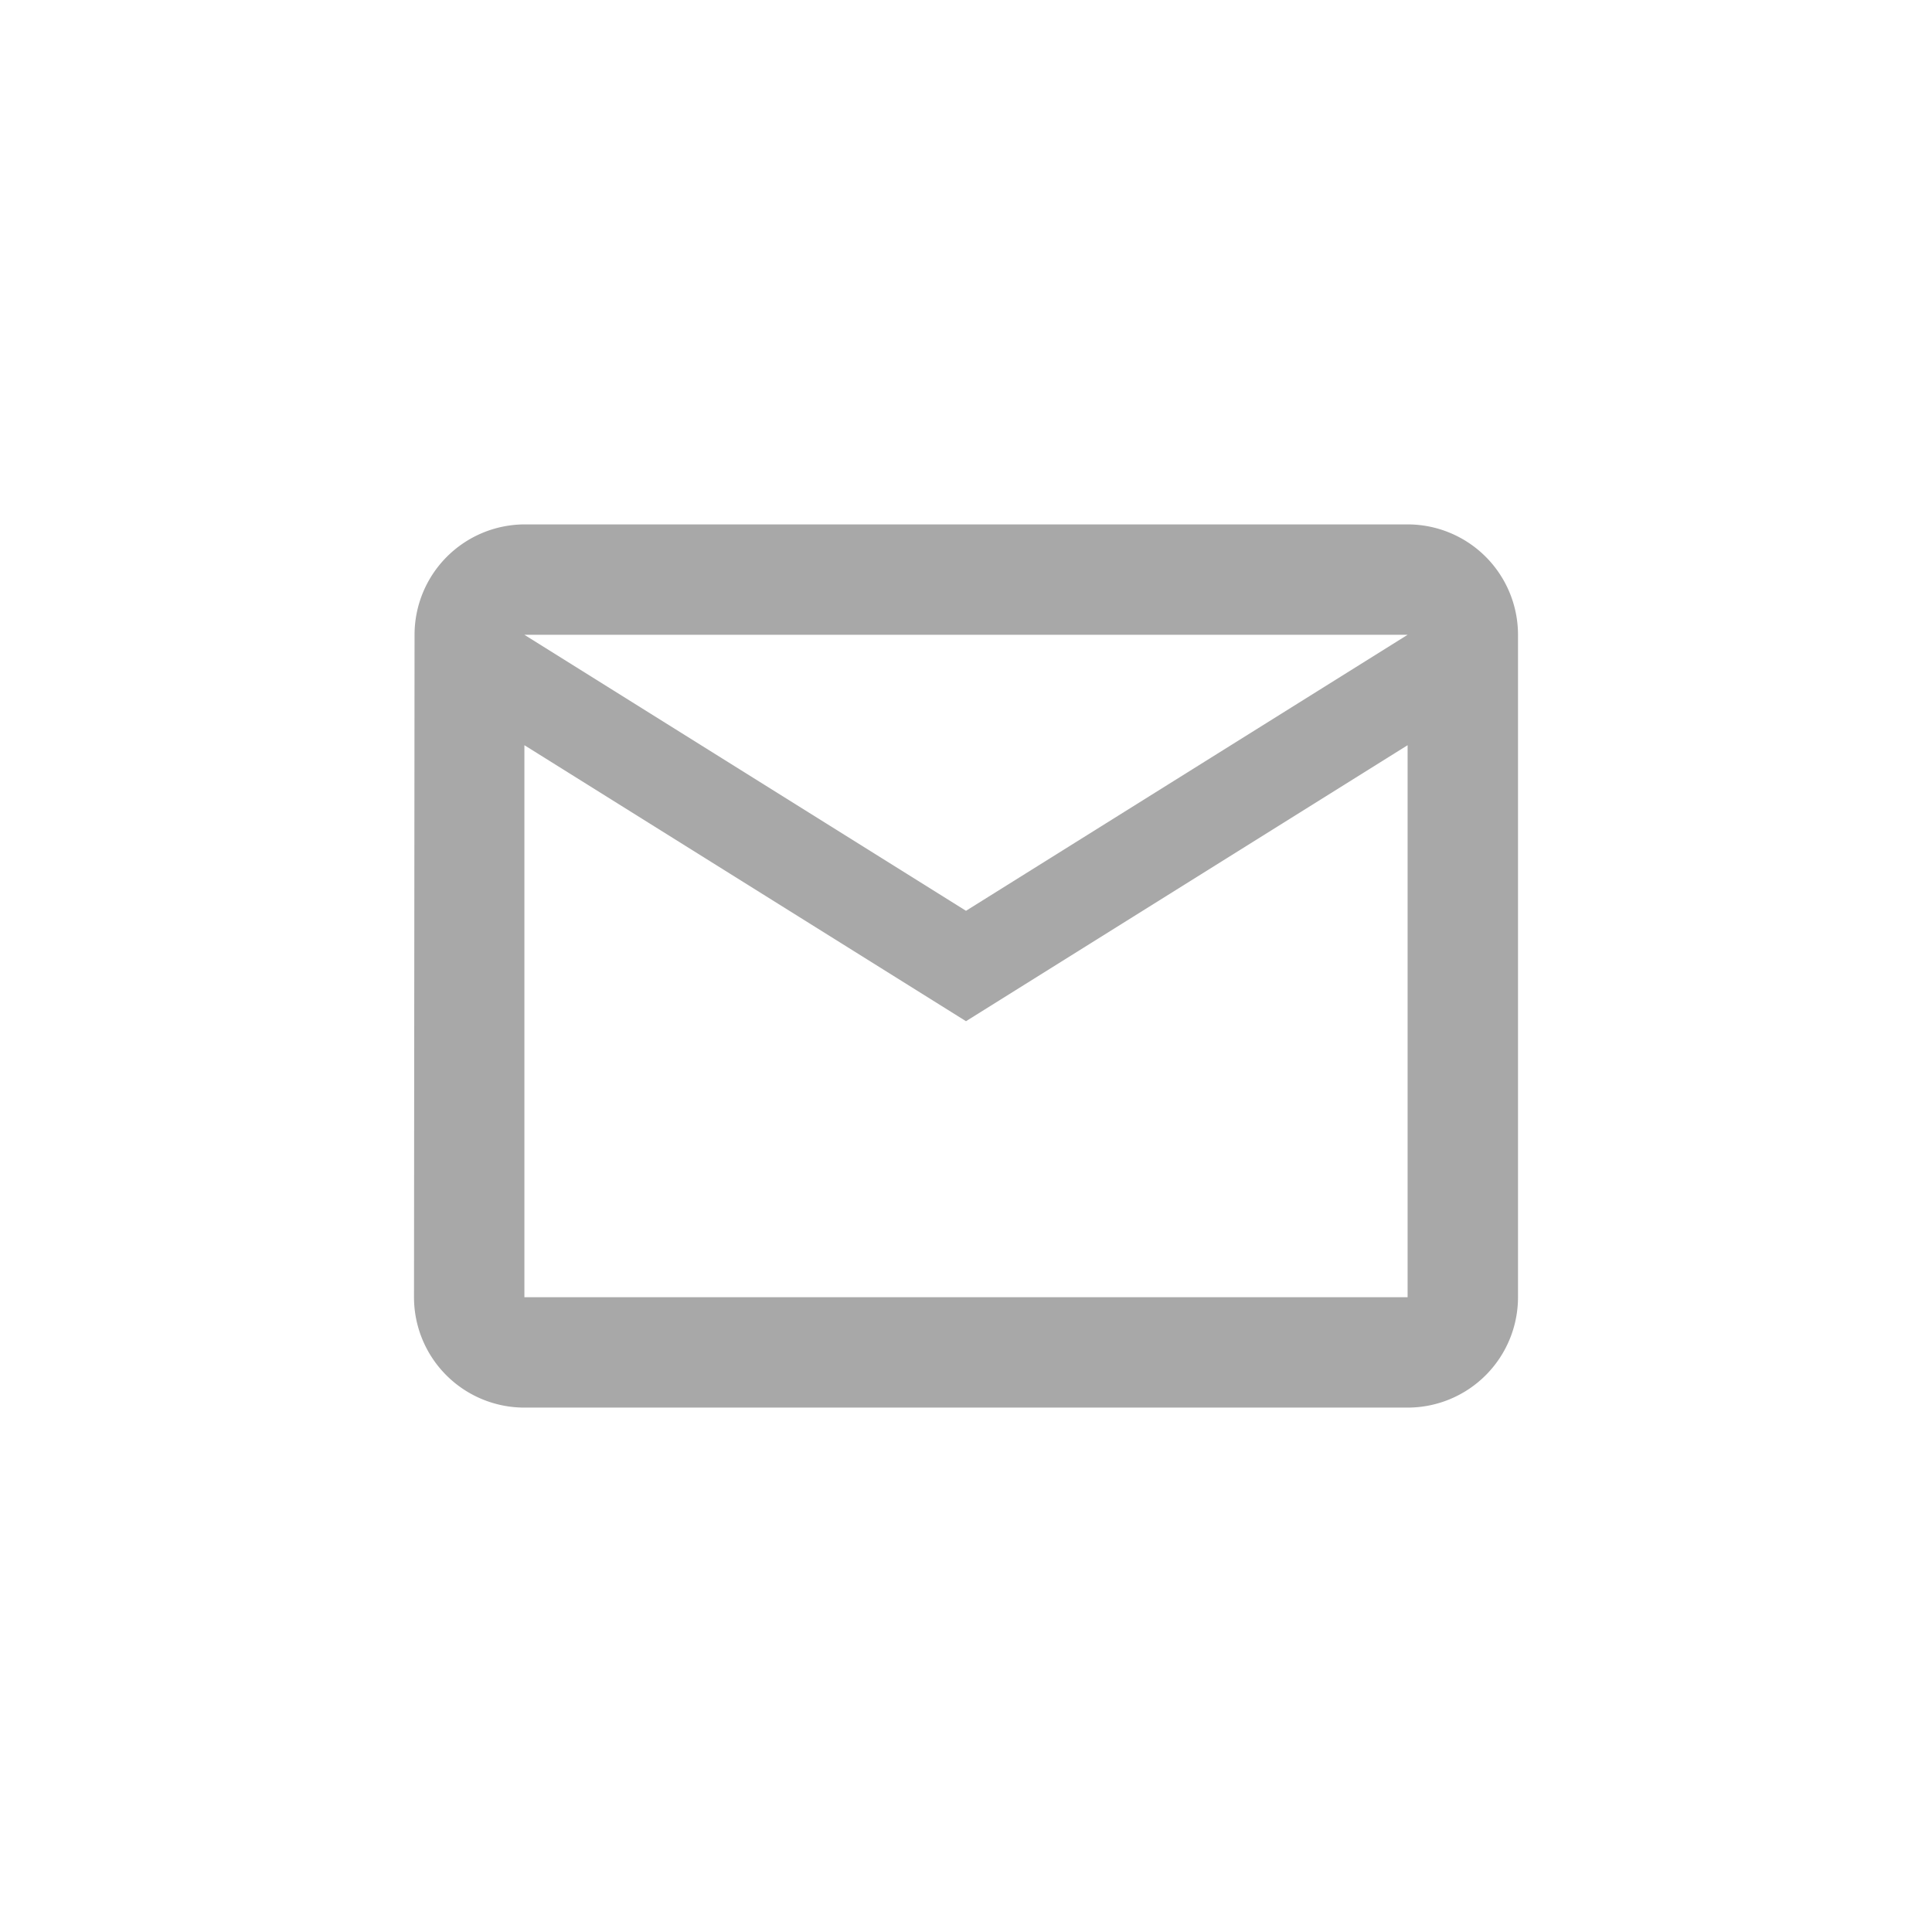 <svg xmlns="http://www.w3.org/2000/svg" width="28" height="28" viewBox="0 0 28 28">
  <g id="Group_41" data-name="Group 41" transform="translate(-1750 -53)">
    <rect id="Rectangle_42" data-name="Rectangle 42" width="28" height="28" transform="translate(1750 53)" fill="none"/>
    <path id="Path_854" data-name="Path 854" d="M16.4,4H3.6A1.6,1.6,0,0,0,2.008,5.6L2,15.2a1.6,1.6,0,0,0,1.6,1.6H16.4A1.6,1.6,0,0,0,18,15.2V5.6A1.6,1.6,0,0,0,16.4,4Zm0,11.2H3.6v-8l6.4,4,6.4-4ZM10,9.6l-6.4-4H16.4Z" transform="translate(1754 56.6)" fill="#a8a8a8"/>
  </g>
</svg>
